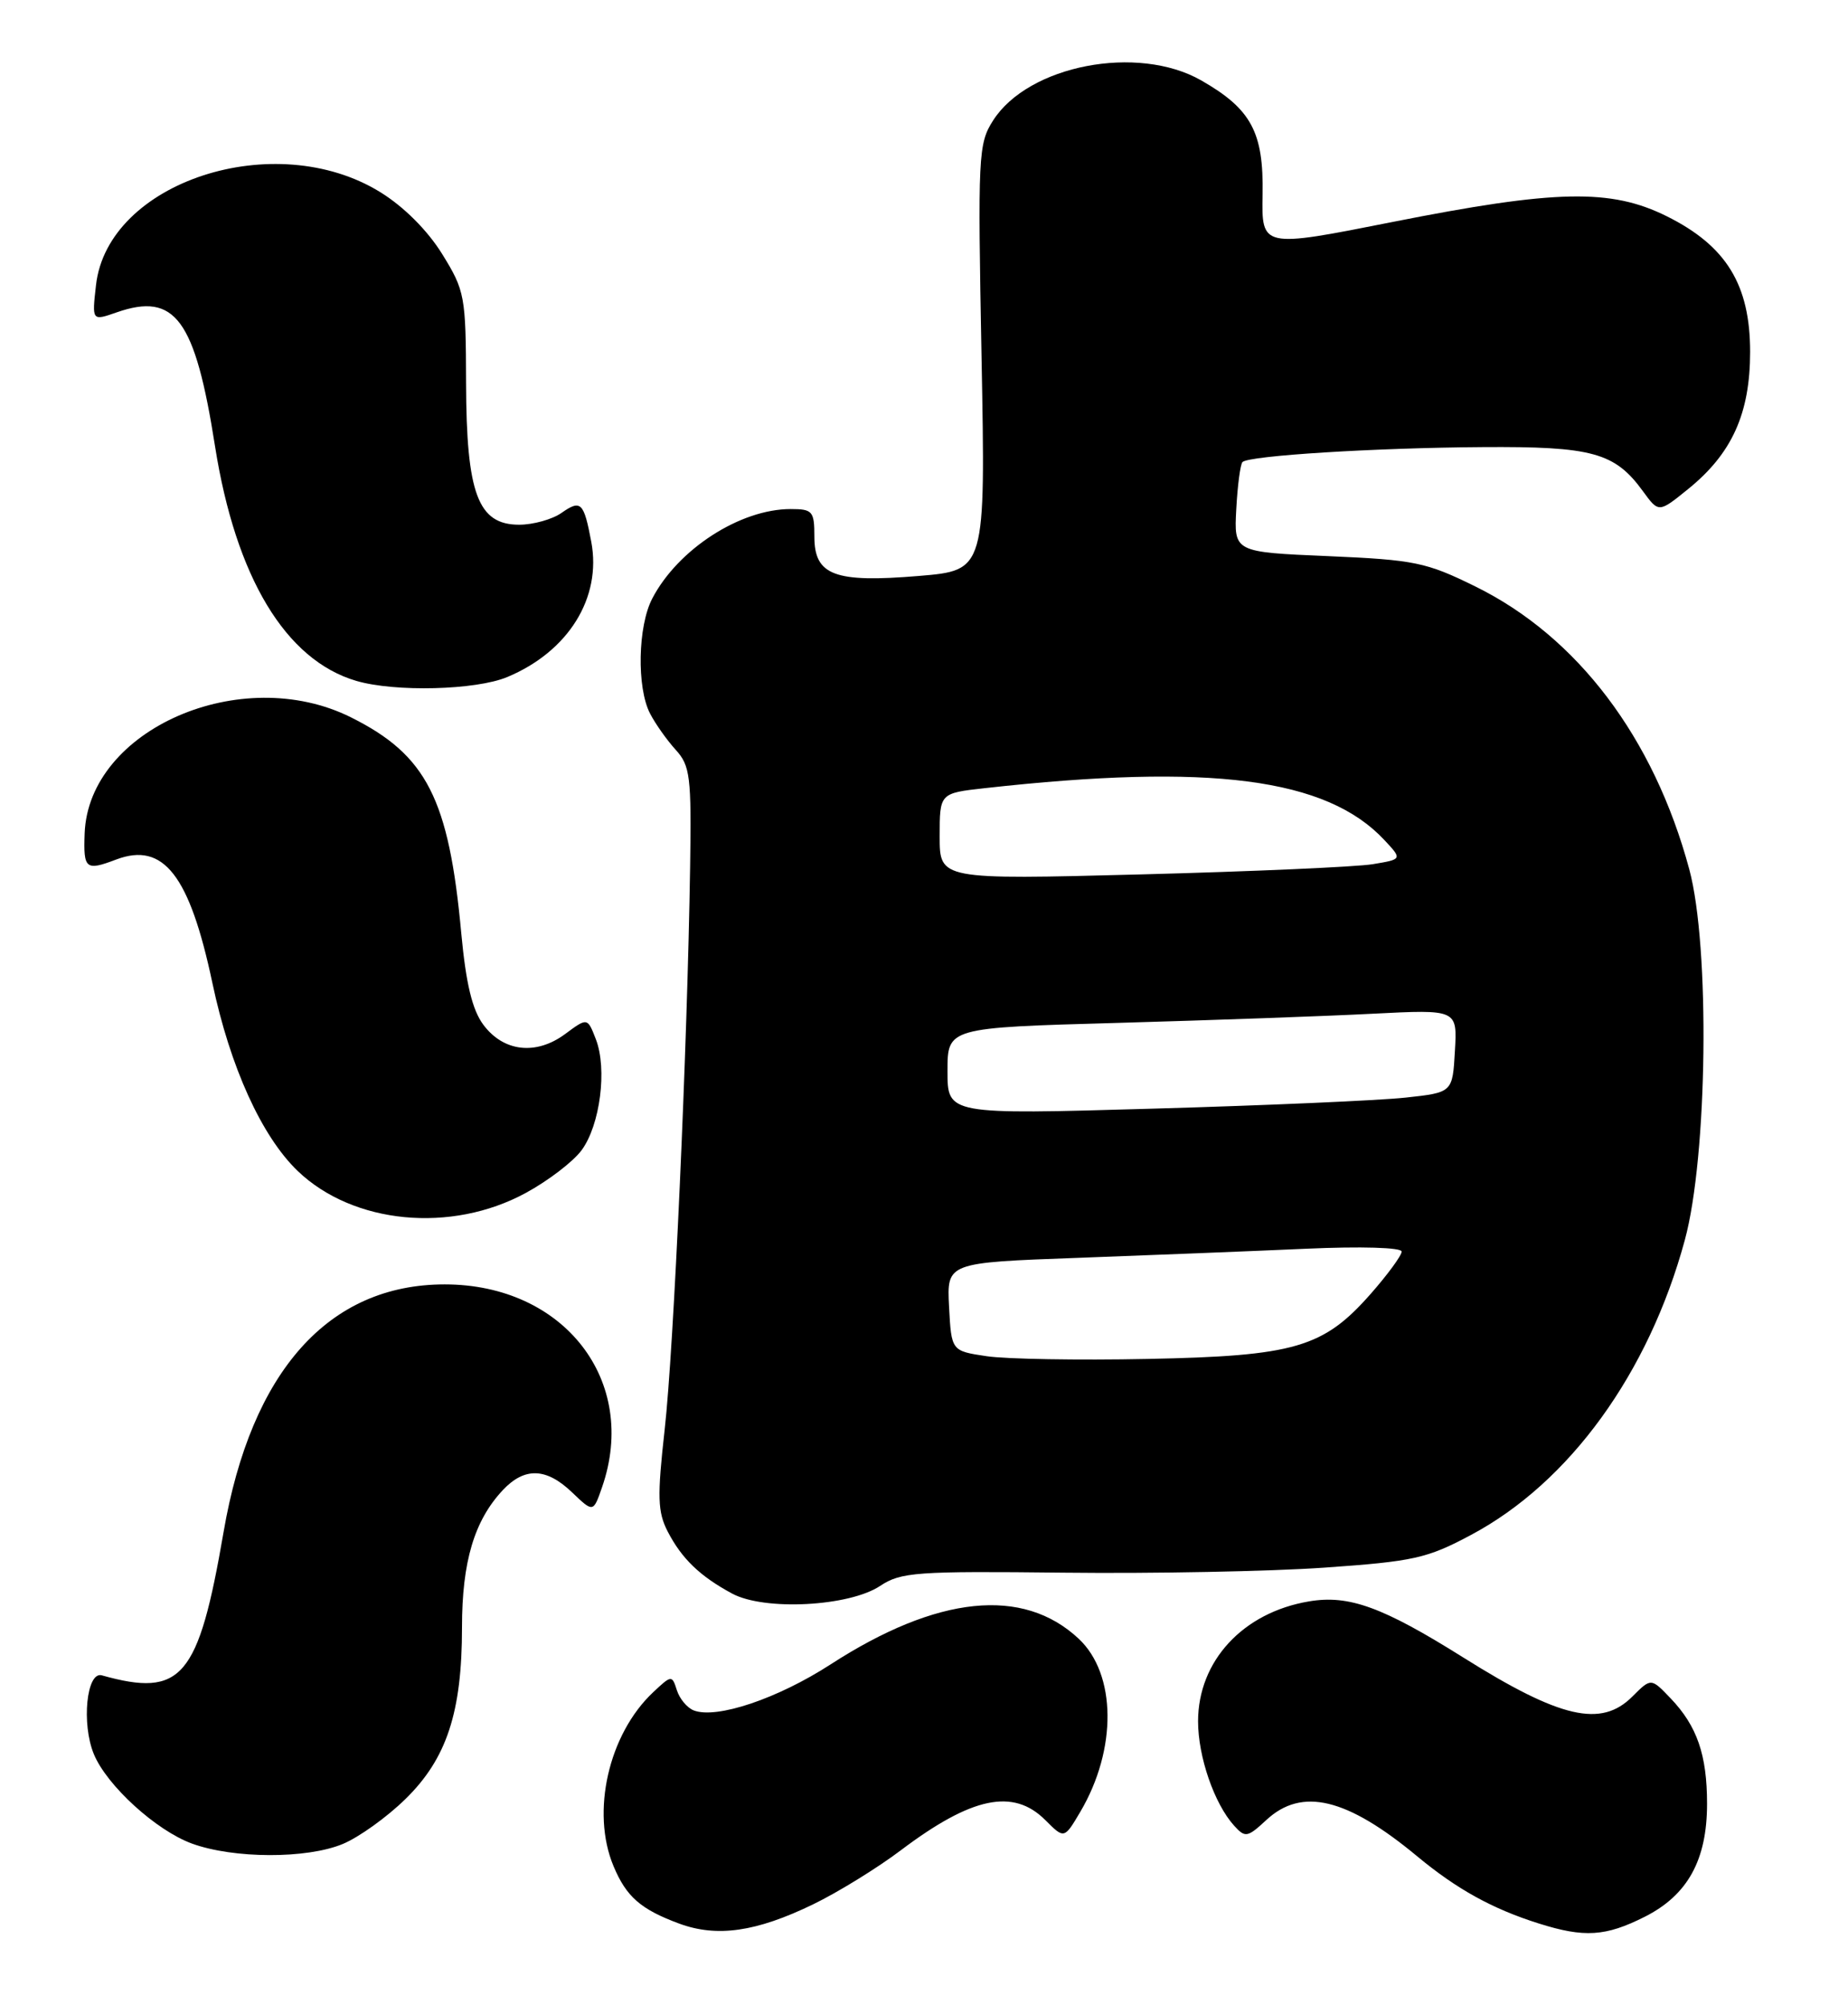 <?xml version="1.0" encoding="UTF-8" standalone="no"?>
<!DOCTYPE svg PUBLIC "-//W3C//DTD SVG 1.1//EN" "http://www.w3.org/Graphics/SVG/1.1/DTD/svg11.dtd" >
<svg xmlns="http://www.w3.org/2000/svg" xmlns:xlink="http://www.w3.org/1999/xlink" version="1.1" viewBox="0 0 236 256">
 <g >
 <path fill="currentColor"
d=" M 103.82 243.17 C 107.00 241.63 112.06 238.51 115.05 236.25 C 124.11 229.42 129.41 228.31 133.50 232.41 C 135.91 234.82 135.91 234.82 137.97 231.33 C 142.67 223.36 142.58 213.77 137.76 209.25 C 130.64 202.58 119.69 203.71 106.06 212.53 C 99.30 216.90 91.52 219.52 88.60 218.40 C 87.76 218.08 86.79 216.92 86.44 215.82 C 85.82 213.87 85.76 213.87 83.41 216.08 C 77.72 221.43 75.45 231.36 78.35 238.28 C 79.98 242.19 81.82 243.80 86.74 245.62 C 91.57 247.40 96.57 246.68 103.82 243.17 Z  M 210.04 244.75 C 215.53 241.98 218.00 237.50 218.00 230.32 C 218.00 224.09 216.73 220.40 213.36 216.87 C 210.85 214.24 210.85 214.24 208.47 216.62 C 204.47 220.63 199.26 219.42 186.85 211.63 C 176.57 205.18 172.25 203.61 167.15 204.48 C 158.73 205.90 153.01 212.09 153.00 219.78 C 153.00 224.32 155.07 230.31 157.60 233.11 C 159.02 234.68 159.30 234.63 161.71 232.40 C 166.25 228.18 171.99 229.56 181.00 237.04 C 186.04 241.22 190.57 243.73 196.50 245.60 C 202.32 247.44 205.04 247.27 210.04 244.75 Z  M 43.78 235.45 C 45.83 234.60 49.43 232.02 51.78 229.71 C 57.05 224.56 59.00 218.63 59.00 207.79 C 59.00 199.41 60.57 194.15 64.22 190.26 C 67.00 187.31 69.77 187.40 73.07 190.57 C 75.76 193.14 75.76 193.14 76.88 189.92 C 81.61 176.34 72.05 164.00 56.79 164.00 C 41.97 164.00 32.08 175.08 28.55 195.63 C 25.34 214.28 23.22 216.78 13.00 213.92 C 11.06 213.38 10.38 220.10 11.99 223.99 C 13.65 228.00 19.94 233.73 24.51 235.40 C 29.82 237.34 39.18 237.37 43.78 235.45 Z  M 112.40 202.50 C 115.05 200.74 117.00 200.60 135.90 200.81 C 147.23 200.94 162.17 200.65 169.09 200.17 C 180.53 199.37 182.25 198.99 187.86 195.99 C 200.43 189.30 210.55 175.34 215.16 158.34 C 218.07 147.65 218.39 120.85 215.73 111.00 C 211.20 94.19 201.45 81.30 188.42 74.89 C 182.13 71.79 180.67 71.49 169.59 71.01 C 157.58 70.50 157.58 70.50 157.88 65.00 C 158.04 61.98 158.40 59.28 158.67 59.00 C 159.48 58.18 175.56 57.18 189.30 57.09 C 203.33 56.99 206.22 57.78 209.81 62.72 C 211.83 65.49 211.83 65.49 215.59 62.44 C 221.18 57.92 223.50 52.79 223.50 44.93 C 223.50 36.36 220.46 31.40 212.87 27.62 C 205.71 24.06 198.73 24.20 177.80 28.35 C 161.11 31.66 161.11 31.66 161.24 24.81 C 161.38 16.88 159.79 13.92 153.41 10.27 C 145.29 5.63 131.33 8.32 126.82 15.39 C 124.93 18.35 124.86 19.80 125.35 45.67 C 125.86 72.83 125.86 72.83 117.35 73.54 C 106.57 74.44 104.00 73.47 104.00 68.52 C 104.00 65.27 103.77 65.00 100.97 65.00 C 94.52 65.00 86.58 70.13 83.30 76.42 C 81.45 79.95 81.30 87.79 83.01 91.10 C 83.69 92.42 85.17 94.51 86.29 95.74 C 88.14 97.77 88.31 99.14 88.13 110.74 C 87.78 133.72 86.04 172.29 84.88 182.56 C 83.92 191.15 83.98 193.05 85.27 195.56 C 87.07 199.03 89.38 201.26 93.50 203.48 C 97.61 205.70 108.43 205.14 112.40 202.50 Z  M 67.15 152.32 C 70.01 150.77 73.22 148.31 74.28 146.86 C 76.64 143.65 77.56 136.50 76.10 132.71 C 75.02 129.92 75.02 129.92 72.16 132.04 C 68.45 134.78 64.30 134.31 61.72 130.84 C 60.31 128.94 59.51 125.61 58.91 119.20 C 57.33 101.98 54.48 96.41 44.81 91.59 C 30.82 84.62 11.31 93.13 10.81 106.42 C 10.64 110.98 10.94 111.23 14.84 109.75 C 20.88 107.47 24.21 111.75 27.12 125.50 C 29.39 136.25 33.42 145.11 38.03 149.53 C 45.11 156.31 57.62 157.51 67.15 152.32 Z  M 64.78 86.45 C 72.59 83.19 76.85 76.33 75.51 69.19 C 74.56 64.13 74.18 63.76 71.71 65.49 C 70.53 66.32 68.09 67.00 66.30 67.00 C 61.04 67.00 59.56 63.05 59.52 48.91 C 59.49 37.79 59.37 37.13 56.47 32.44 C 54.60 29.42 51.58 26.40 48.57 24.54 C 35.12 16.22 13.75 23.21 12.26 36.41 C 11.74 40.99 11.74 40.99 14.89 39.89 C 22.37 37.28 24.91 40.73 27.46 56.98 C 30.10 73.70 36.47 84.29 45.50 86.94 C 50.44 88.39 60.76 88.13 64.78 86.45 Z  M 126.00 173.17 C 121.50 172.50 121.50 172.50 121.20 166.86 C 120.91 161.22 120.91 161.22 137.70 160.61 C 146.94 160.27 160.01 159.75 166.75 159.45 C 173.82 159.13 179.00 159.29 179.00 159.81 C 179.00 160.31 177.21 162.75 175.02 165.24 C 168.99 172.08 165.33 173.15 146.50 173.52 C 137.70 173.70 128.47 173.54 126.00 173.17 Z  M 121.00 136.77 C 121.00 131.22 121.00 131.22 142.75 130.61 C 154.71 130.27 169.36 129.75 175.30 129.44 C 186.11 128.89 186.11 128.89 185.80 134.19 C 185.50 139.50 185.50 139.50 179.50 140.15 C 176.20 140.51 161.69 141.15 147.25 141.56 C 121.00 142.32 121.00 142.32 121.00 136.77 Z  M 120.00 106.80 C 120.00 101.28 120.00 101.28 125.75 100.64 C 154.59 97.43 169.42 99.36 176.79 107.26 C 179.09 109.72 179.09 109.72 175.29 110.35 C 173.21 110.69 159.91 111.28 145.75 111.65 C 120.00 112.32 120.00 112.32 120.00 106.80 Z "/>
</g>
</svg>
